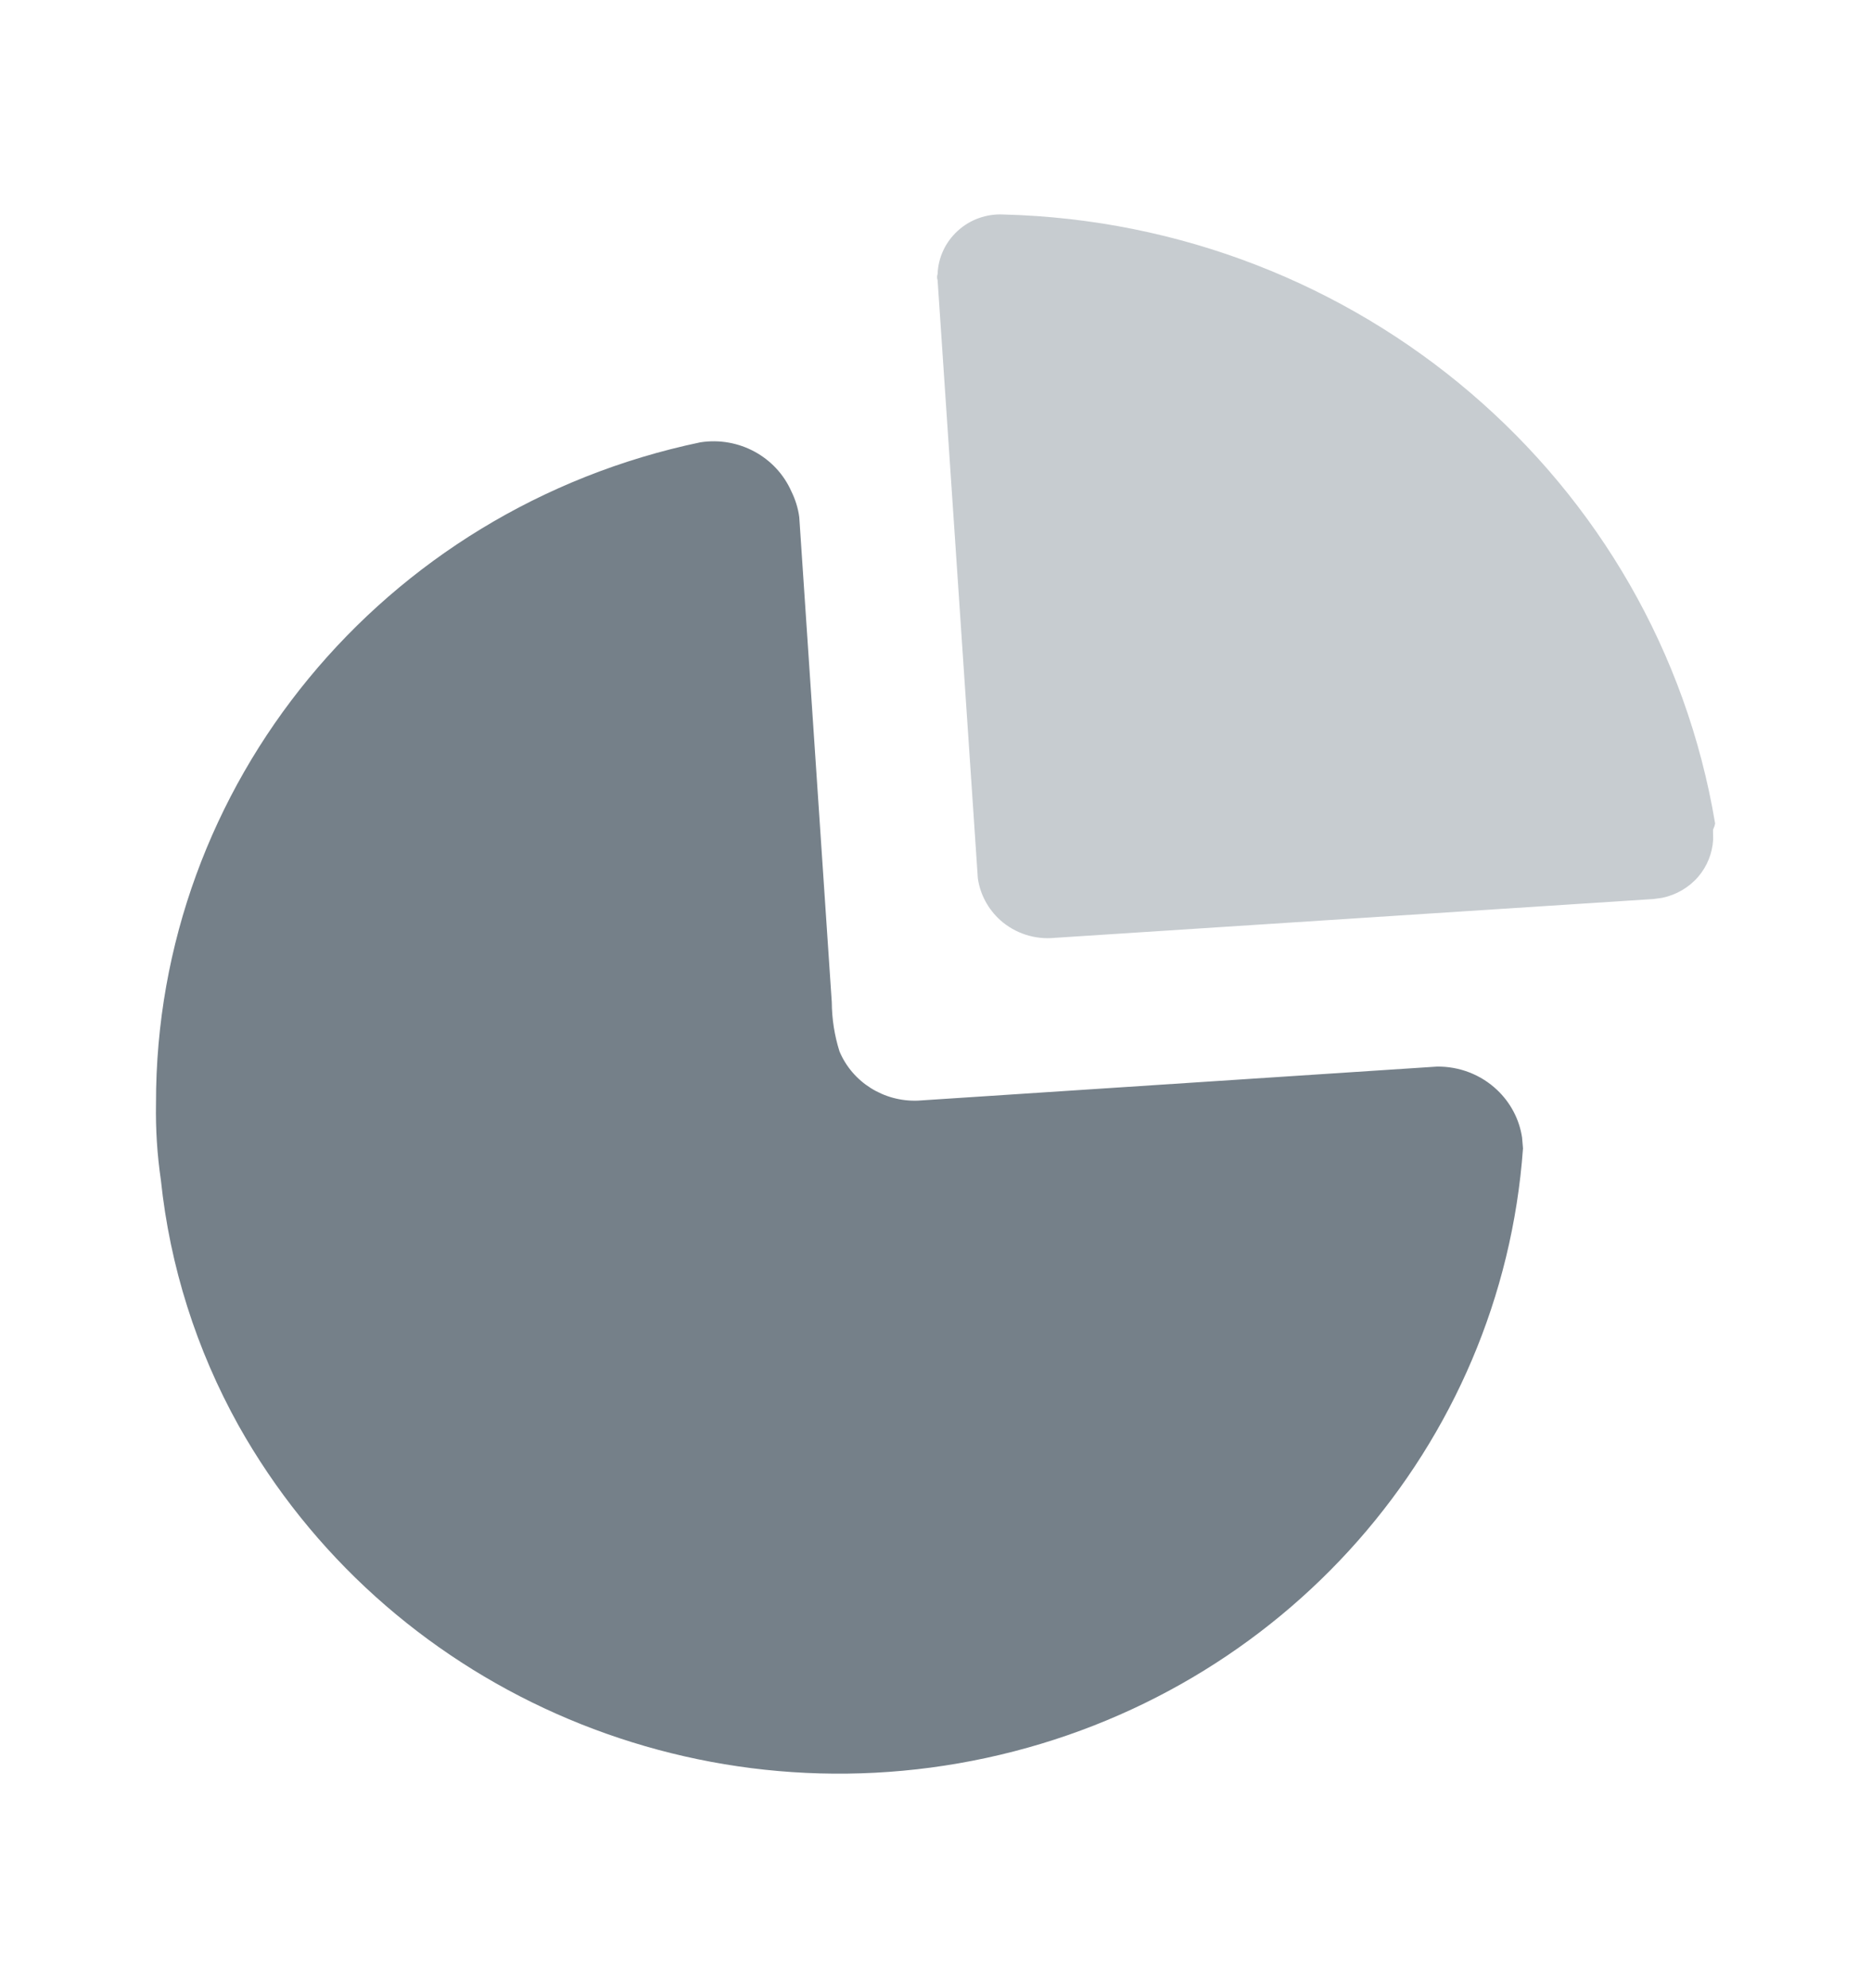 <svg width="16" height="17" viewBox="0 0 16 17" fill="none" xmlns="http://www.w3.org/2000/svg">
<path d="M6.768 4.203C6.802 4.272 6.825 4.346 6.835 4.422L7.02 7.182L7.113 8.569C7.114 8.712 7.136 8.854 7.179 8.99C7.29 9.254 7.558 9.422 7.849 9.411L12.287 9.12C12.48 9.117 12.665 9.189 12.803 9.32C12.918 9.429 12.993 9.572 13.016 9.726L13.024 9.819C12.841 12.363 10.973 14.484 8.435 15.031C5.897 15.579 3.294 14.422 2.04 12.189C1.679 11.54 1.453 10.827 1.376 10.092C1.344 9.874 1.33 9.654 1.334 9.434C1.33 6.708 3.272 4.351 5.989 3.782C6.317 3.731 6.637 3.905 6.768 4.203Z" fill="#758089"/>
<path opacity="0.4" d="M8.58 1.834C11.62 1.911 14.175 4.097 14.667 7.041L14.662 7.063L14.649 7.095L14.65 7.181C14.643 7.296 14.599 7.407 14.523 7.496C14.443 7.589 14.334 7.652 14.214 7.677L14.141 7.687L9.021 8.019C8.85 8.036 8.681 7.981 8.554 7.868C8.449 7.773 8.381 7.646 8.362 7.509L8.018 2.396C8.012 2.379 8.012 2.36 8.018 2.343C8.023 2.202 8.085 2.069 8.191 1.973C8.296 1.877 8.436 1.827 8.58 1.834Z" fill="#758089"/>
</svg>
